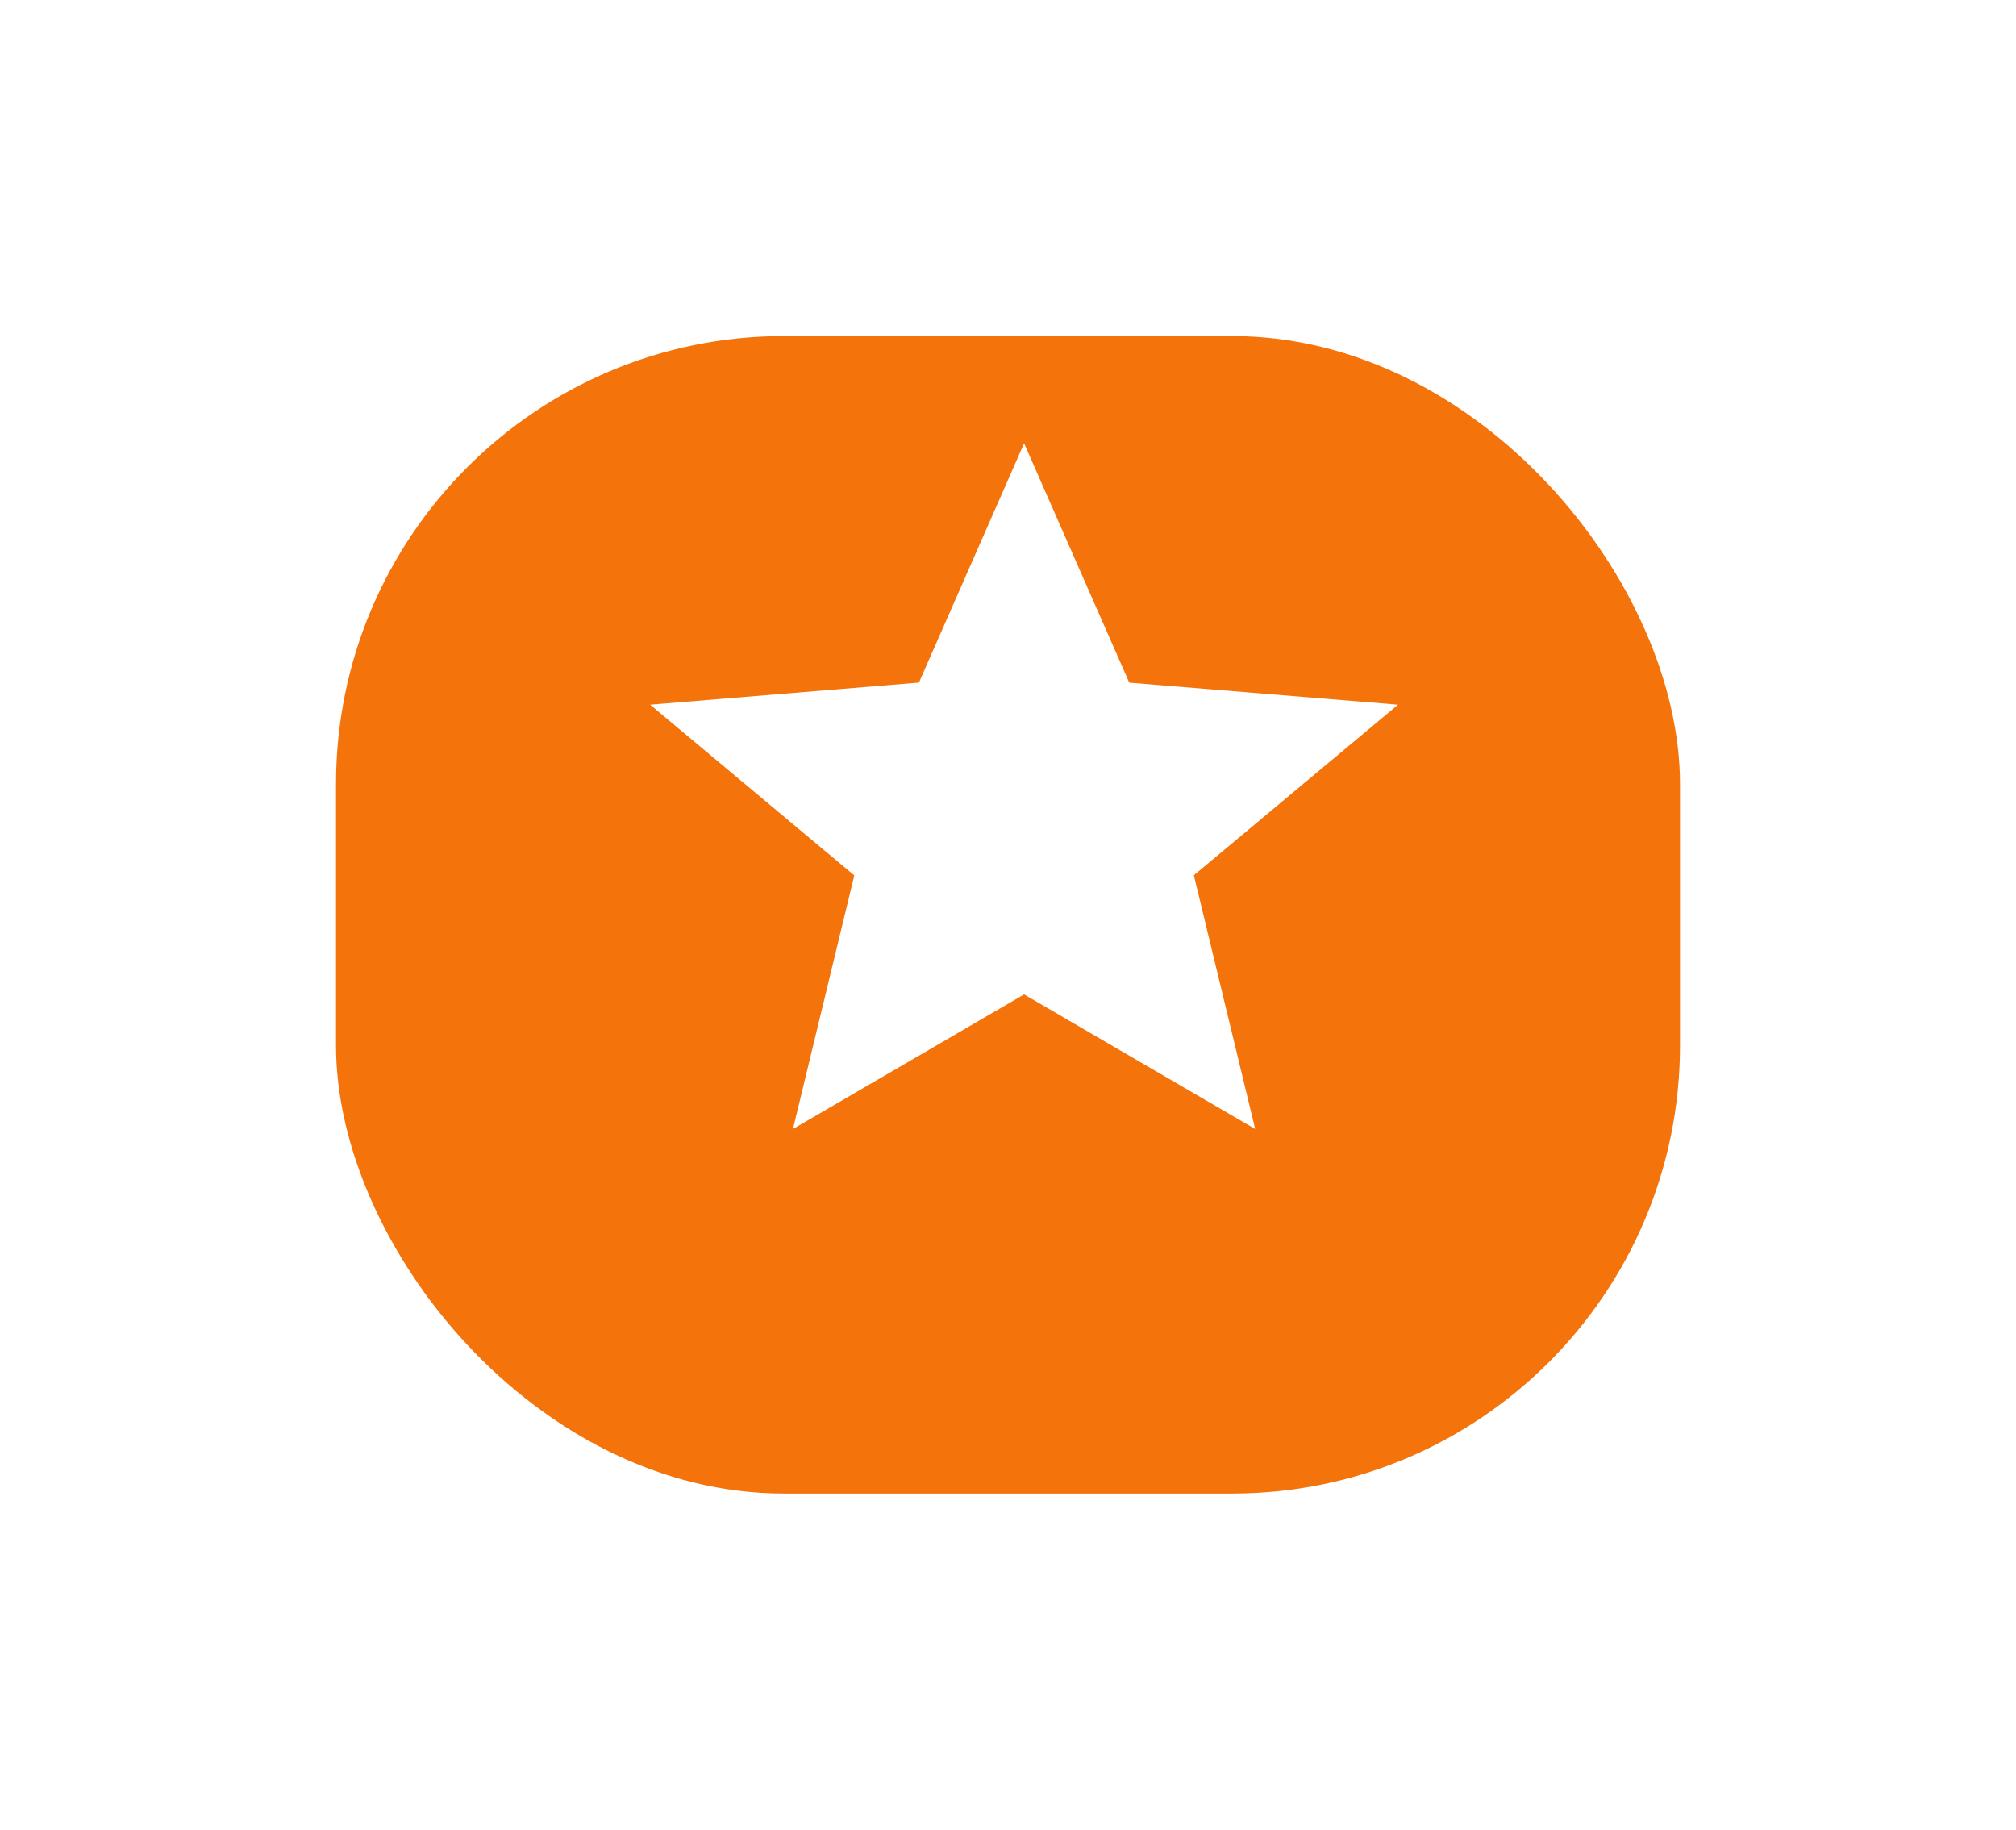 <svg xmlns="http://www.w3.org/2000/svg" xmlns:xlink="http://www.w3.org/1999/xlink" width="54" height="49" viewBox="0 0 54 49">
  <defs>
    <filter id="Rectangle_1950" x="0" y="0" width="54" height="49" filterUnits="userSpaceOnUse">
      <feOffset dy="3" input="SourceAlpha"/>
      <feGaussianBlur stdDeviation="3" result="blur"/>
      <feFlood flood-opacity="0.161"/>
      <feComposite operator="in" in2="blur"/>
      <feComposite in="SourceGraphic"/>
    </filter>
  </defs>
  <g id="Group_2294" data-name="Group 2294" transform="translate(-105 -478)">
    <g transform="matrix(1, 0, 0, 1, 105, 478)" filter="url(#Rectangle_1950)">
      <rect id="Rectangle_1950-2" data-name="Rectangle 1950" width="36" height="31" rx="12" transform="translate(9 6)" fill="#f5730b"/>
    </g>
    <g id="Group_1999" data-name="Group 1999" transform="translate(14.516 -1110.621)">
      <g id="star-24px" transform="translate(104.559 1597.155)">
        <path id="Path_2136" data-name="Path 2136" d="M0,0H26.711V26.711H0Z" fill="none"/>
        <path id="Path_2137" data-name="Path 2137" d="M12.017,16.759l6.19,3.605-1.643-6.795L22.034,9l-7.2-.59L12.017,2,9.2,8.408,2,9l5.469,4.572L5.826,20.364Z" transform="translate(1.339 1.339)" fill="#fff"/>
        <path id="Path_2138" data-name="Path 2138" d="M0,0H26.711V26.711H0Z" fill="none"/>
      </g>
    </g>
  </g>
</svg>
